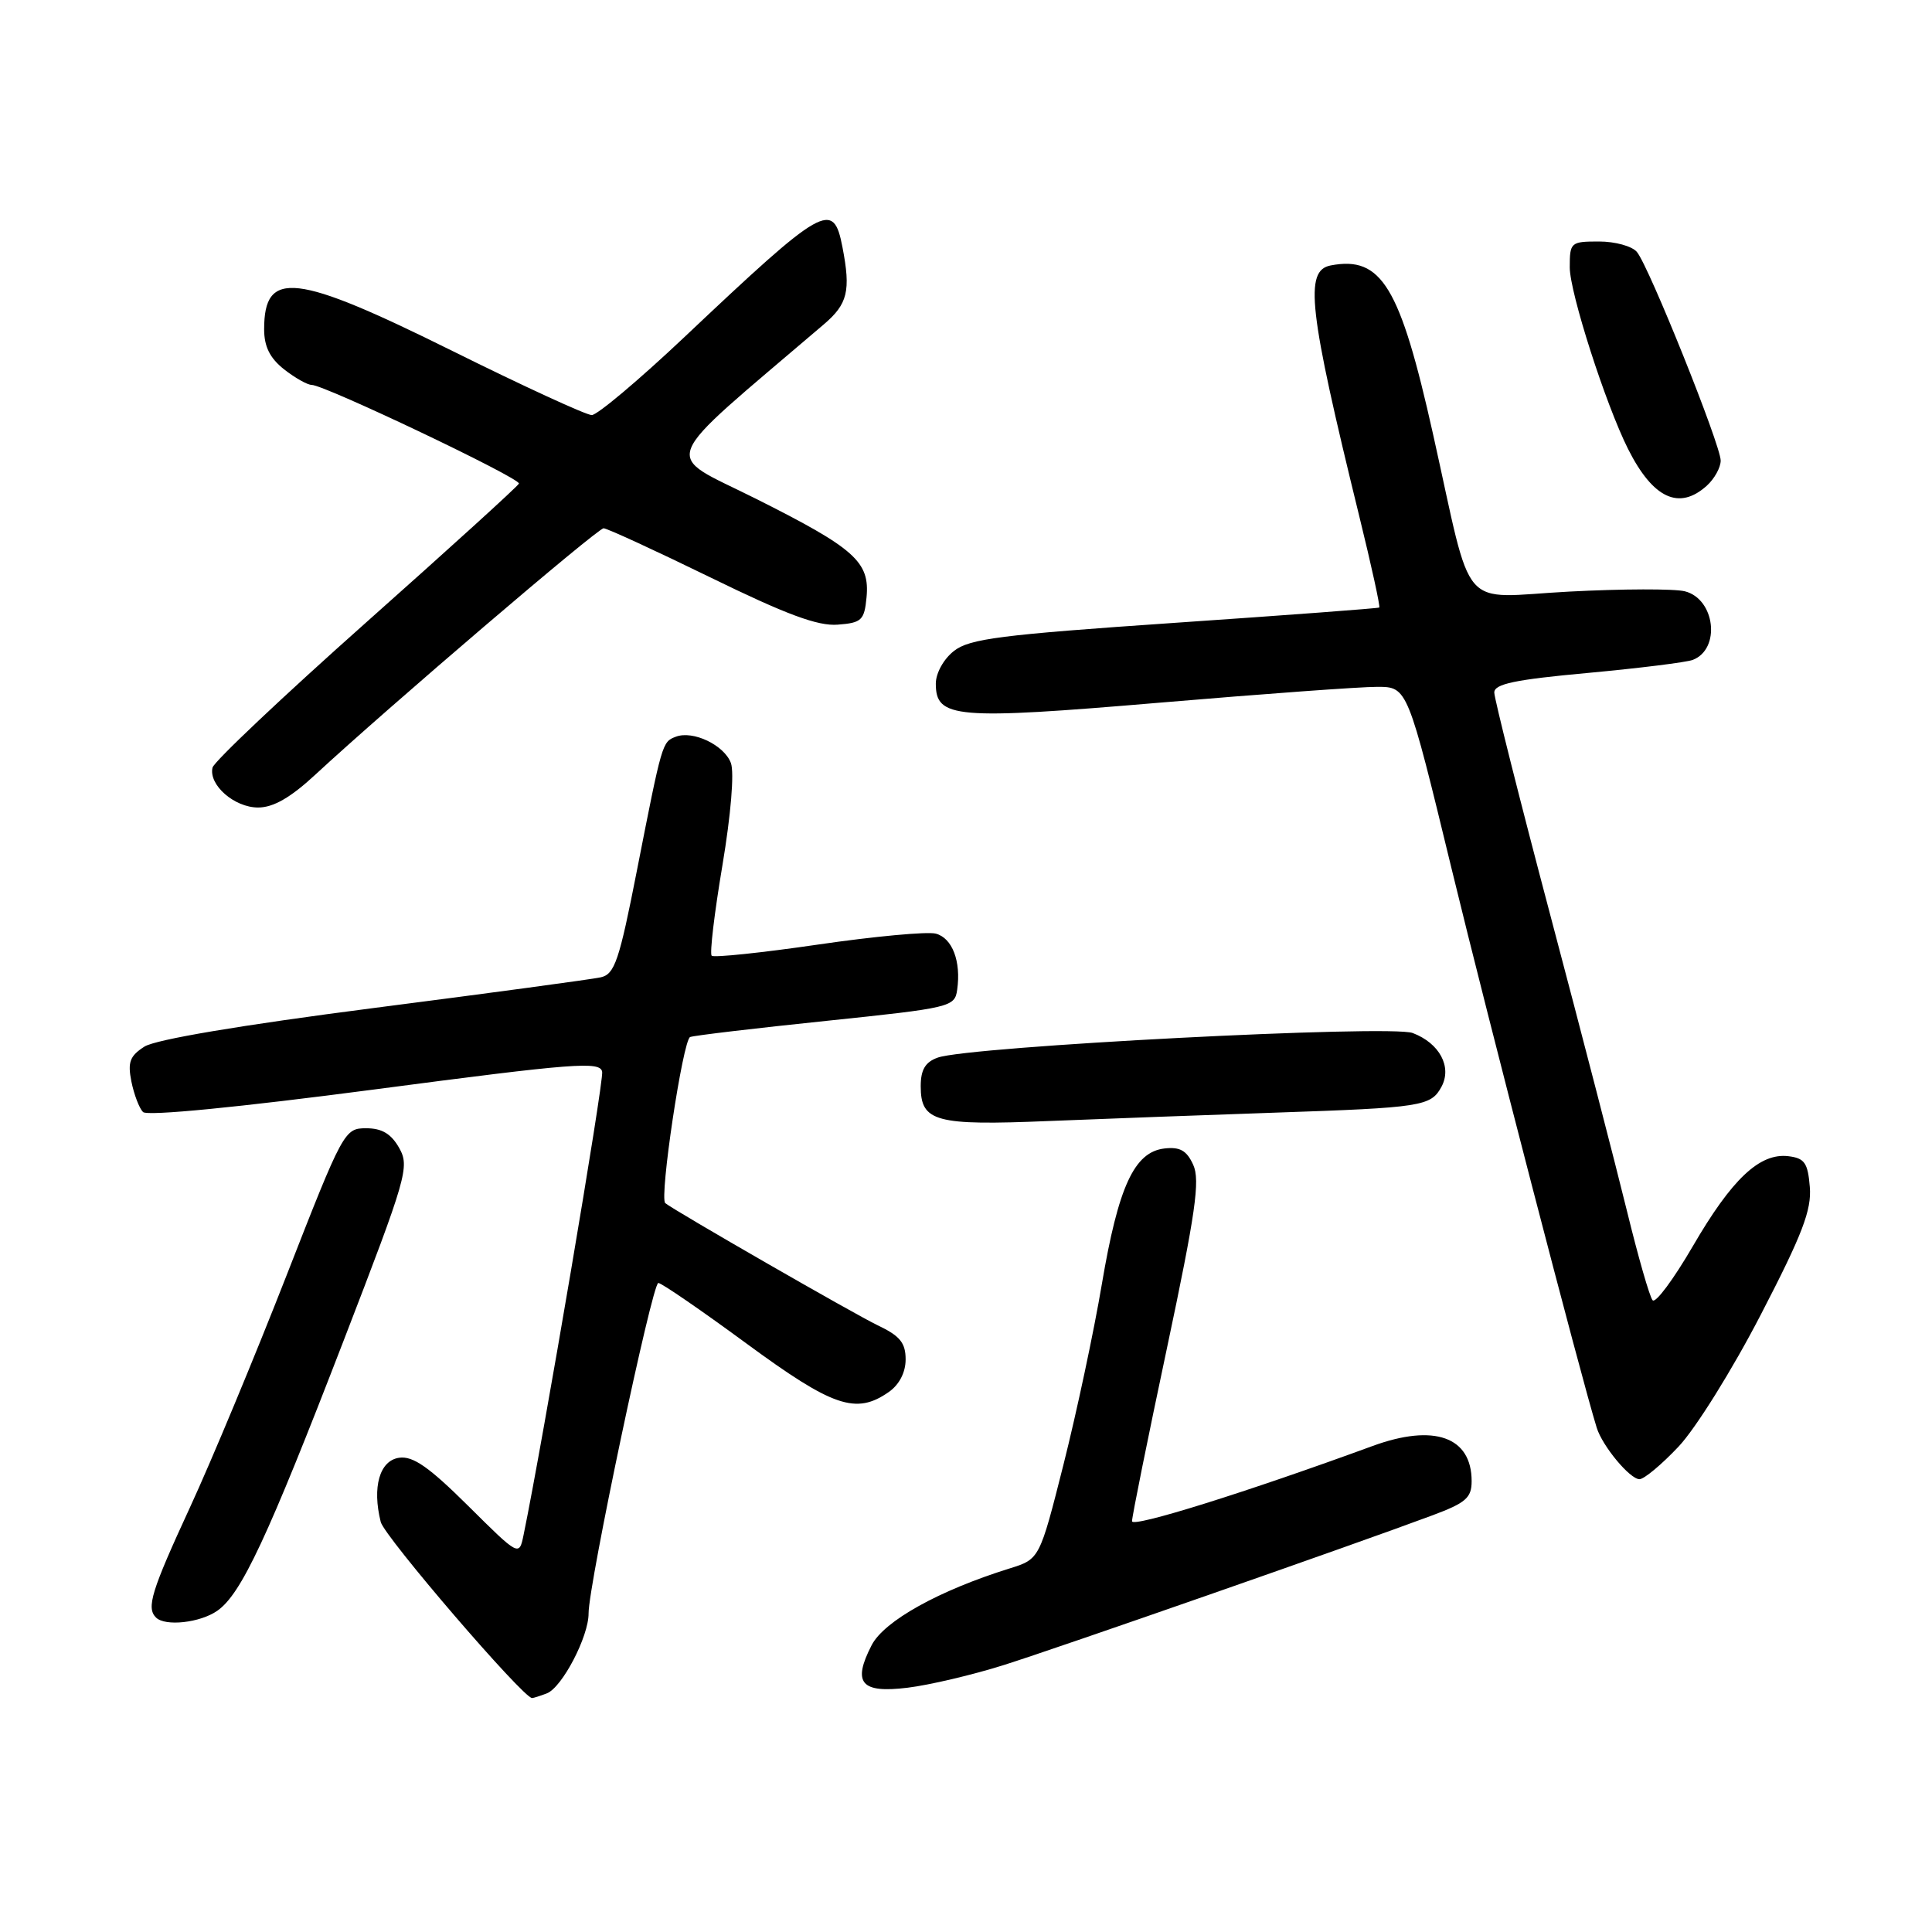 <?xml version="1.0" encoding="UTF-8" standalone="no"?>
<!DOCTYPE svg PUBLIC "-//W3C//DTD SVG 1.1//EN" "http://www.w3.org/Graphics/SVG/1.1/DTD/svg11.dtd" >
<svg xmlns="http://www.w3.org/2000/svg" xmlns:xlink="http://www.w3.org/1999/xlink" version="1.1" viewBox="0 0 256 256">
 <g >
 <path fill="currentColor"
d=" M 72.46 224.38 C 74.48 223.60 78.00 216.86 77.99 213.79 C 77.97 210.01 86.42 170.00 87.23 170.00 C 87.65 170.00 92.89 173.60 98.88 178.00 C 110.37 186.44 113.43 187.49 117.78 184.44 C 119.16 183.47 120.00 181.85 120.00 180.13 C 120.00 177.93 119.25 177.01 116.30 175.61 C 113.26 174.16 89.33 160.40 88.15 159.42 C 87.34 158.75 90.49 137.75 91.45 137.41 C 92.03 137.20 100.15 136.24 109.50 135.27 C 125.99 133.55 126.51 133.43 126.83 131.15 C 127.37 127.38 126.18 124.28 123.99 123.71 C 122.88 123.42 115.85 124.07 108.39 125.16 C 100.92 126.25 94.58 126.91 94.30 126.64 C 94.02 126.36 94.66 120.98 95.72 114.69 C 96.85 107.95 97.31 102.38 96.85 101.11 C 95.97 98.73 91.82 96.75 89.55 97.62 C 87.74 98.31 87.74 98.32 84.41 115.27 C 82.05 127.32 81.45 129.09 79.60 129.50 C 78.45 129.76 64.90 131.59 49.50 133.57 C 31.90 135.84 20.62 137.74 19.14 138.68 C 17.20 139.92 16.90 140.74 17.41 143.31 C 17.76 145.03 18.45 146.85 18.95 147.35 C 19.51 147.91 31.63 146.72 49.68 144.35 C 76.19 140.86 79.53 140.60 79.79 142.02 C 80.03 143.28 71.94 190.93 69.38 203.37 C 68.79 206.24 68.79 206.24 62.03 199.53 C 56.84 194.38 54.72 192.90 52.89 193.16 C 50.30 193.53 49.29 197.04 50.45 201.67 C 50.95 203.63 69.31 225.00 70.50 225.00 C 70.69 225.00 71.57 224.72 72.46 224.38 Z  M 133.00 220.63 C 140.34 218.31 179.36 204.69 189.75 200.81 C 194.23 199.14 195.00 198.48 195.00 196.26 C 195.00 190.38 190.02 188.62 181.88 191.60 C 165.18 197.72 150.00 202.47 150.00 201.57 C 149.99 200.98 152.07 190.68 154.62 178.67 C 158.42 160.74 159.04 156.39 158.11 154.35 C 157.25 152.45 156.35 151.94 154.29 152.18 C 150.29 152.65 148.19 157.22 146.00 170.16 C 144.95 176.40 142.66 187.15 140.92 194.05 C 137.75 206.59 137.75 206.59 133.77 207.83 C 124.38 210.76 117.17 214.78 115.50 217.99 C 112.91 223.02 114.07 224.39 120.27 223.63 C 123.15 223.28 128.88 221.93 133.00 220.63 Z  M 28.80 213.43 C 31.97 211.21 35.44 203.79 45.54 177.62 C 53.91 155.93 54.29 154.61 52.90 152.12 C 51.83 150.23 50.61 149.50 48.51 149.50 C 45.64 149.50 45.45 149.86 37.97 169.00 C 33.78 179.72 28.03 193.55 25.18 199.72 C 20.05 210.83 19.37 213.04 20.67 214.33 C 21.88 215.54 26.52 215.03 28.80 213.43 Z  M 222.42 191.68 C 224.68 189.29 229.55 181.48 233.31 174.21 C 238.83 163.56 240.06 160.33 239.81 157.28 C 239.55 154.07 239.11 153.46 236.95 153.20 C 233.15 152.76 229.47 156.24 224.29 165.16 C 221.75 169.52 219.37 172.73 218.98 172.29 C 218.59 171.86 217.07 166.55 215.59 160.50 C 214.11 154.45 209.55 136.84 205.45 121.36 C 201.35 105.88 198.00 92.56 198.00 91.76 C 198.00 90.63 200.74 90.05 210.38 89.17 C 217.19 88.54 223.46 87.76 224.30 87.44 C 228.04 86.00 227.27 79.36 223.25 78.35 C 221.87 78.00 214.97 78.02 207.92 78.39 C 193.11 79.17 195.28 81.68 189.88 57.50 C 185.51 37.93 183.06 33.89 176.33 35.17 C 172.80 35.84 173.39 41.01 180.11 68.40 C 181.72 74.95 182.91 80.39 182.76 80.50 C 182.62 80.61 170.42 81.52 155.65 82.53 C 132.60 84.11 128.46 84.63 126.40 86.26 C 125.03 87.33 124.00 89.20 124.00 90.59 C 124.00 95.19 126.58 95.40 153.64 93.11 C 167.32 91.95 180.31 91.00 182.50 91.01 C 186.50 91.02 186.50 91.02 192.38 115.26 C 197.19 135.09 209.49 182.48 211.57 189.17 C 212.32 191.61 215.97 196.00 217.24 196.00 C 217.85 196.00 220.18 194.06 222.42 191.68 Z  M 169.00 147.43 C 188.44 146.77 189.61 146.59 191.01 143.99 C 192.42 141.35 190.74 138.23 187.19 136.88 C 184.25 135.76 128.36 138.65 124.25 140.14 C 122.60 140.73 122.00 141.75 122.00 143.93 C 122.00 148.64 123.93 149.17 139.00 148.54 C 146.43 148.24 159.93 147.74 169.00 147.43 Z  M 41.79 102.64 C 51.31 93.82 79.18 70.00 79.98 70.00 C 80.43 70.00 86.81 72.94 94.15 76.52 C 104.19 81.43 108.37 82.98 111.00 82.77 C 114.17 82.53 114.53 82.19 114.82 79.16 C 115.27 74.44 113.29 72.67 100.15 66.08 C 87.66 59.81 86.77 62.11 109.15 42.99 C 112.33 40.28 112.75 38.54 111.63 32.75 C 110.42 26.48 109.22 27.16 90.62 44.73 C 84.63 50.38 79.14 55.00 78.41 55.00 C 77.68 55.00 69.37 51.18 59.94 46.50 C 39.09 36.16 35.00 35.69 35.00 43.63 C 35.00 45.92 35.76 47.45 37.63 48.93 C 39.08 50.07 40.73 51.00 41.29 51.00 C 43.00 51.00 69.04 63.40 68.76 64.08 C 68.62 64.43 59.50 72.71 48.50 82.49 C 37.50 92.27 28.35 100.92 28.16 101.71 C 27.62 104.00 31.05 107.00 34.20 107.00 C 36.22 107.00 38.50 105.69 41.79 102.64 Z  M 226.17 64.35 C 227.18 63.43 228.00 61.94 228.00 61.03 C 228.00 58.98 218.50 35.30 216.90 33.39 C 216.27 32.62 214.01 32.00 211.88 32.00 C 208.13 32.00 208.00 32.11 208.00 35.42 C 208.00 38.78 212.76 53.59 215.73 59.50 C 219.03 66.06 222.50 67.67 226.17 64.35 Z "/>
</g>
</svg>